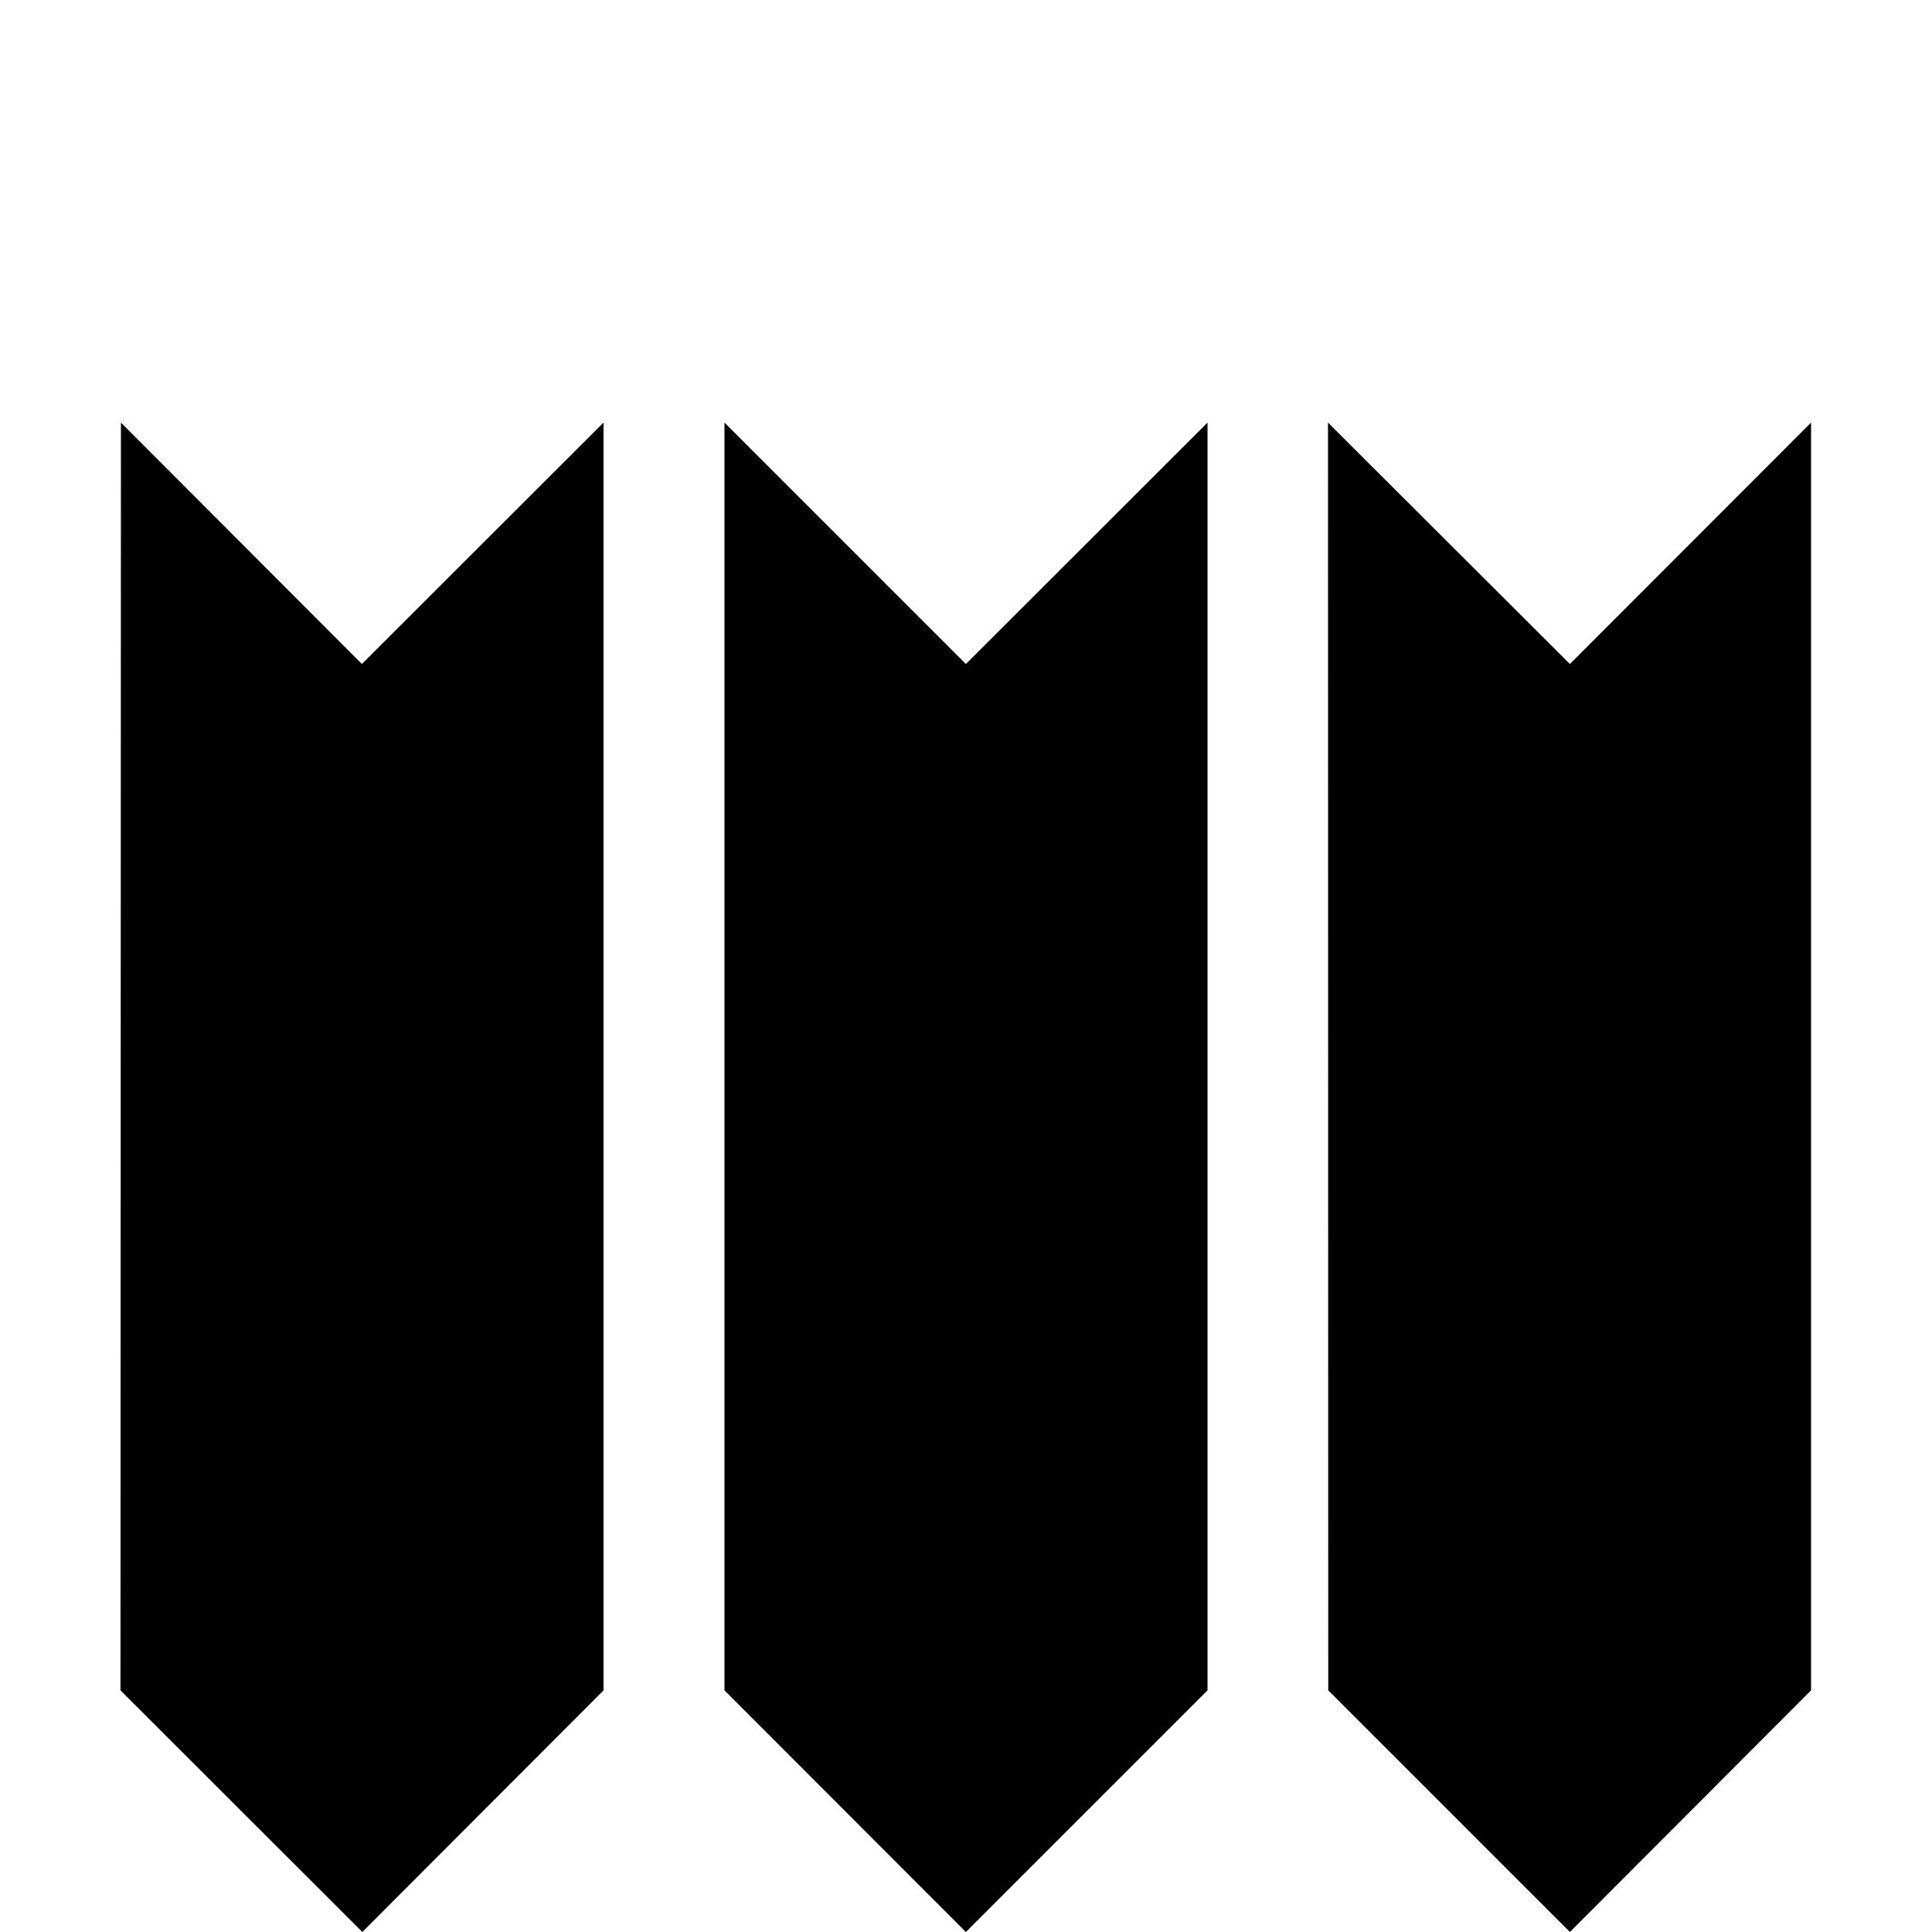<svg width="32" height="32" viewBox="0 0 8.467 8.467" xmlns="http://www.w3.org/2000/svg"><path style="fill:#000;stroke:none;stroke-width:.265px;stroke-linecap:butt;stroke-linejoin:miter;stroke-opacity:1" d="M.53 1.852 1.586 2.91l1.059-1.058v5.556L1.588 8.467.528 7.408Zm2.645 0L4.233 2.91l1.059-1.058v5.556L4.233 8.467 3.175 7.408Zm2.645 0L6.88 2.91l1.057-1.058v5.556L6.88 8.467 5.821 7.408Z"/></svg>